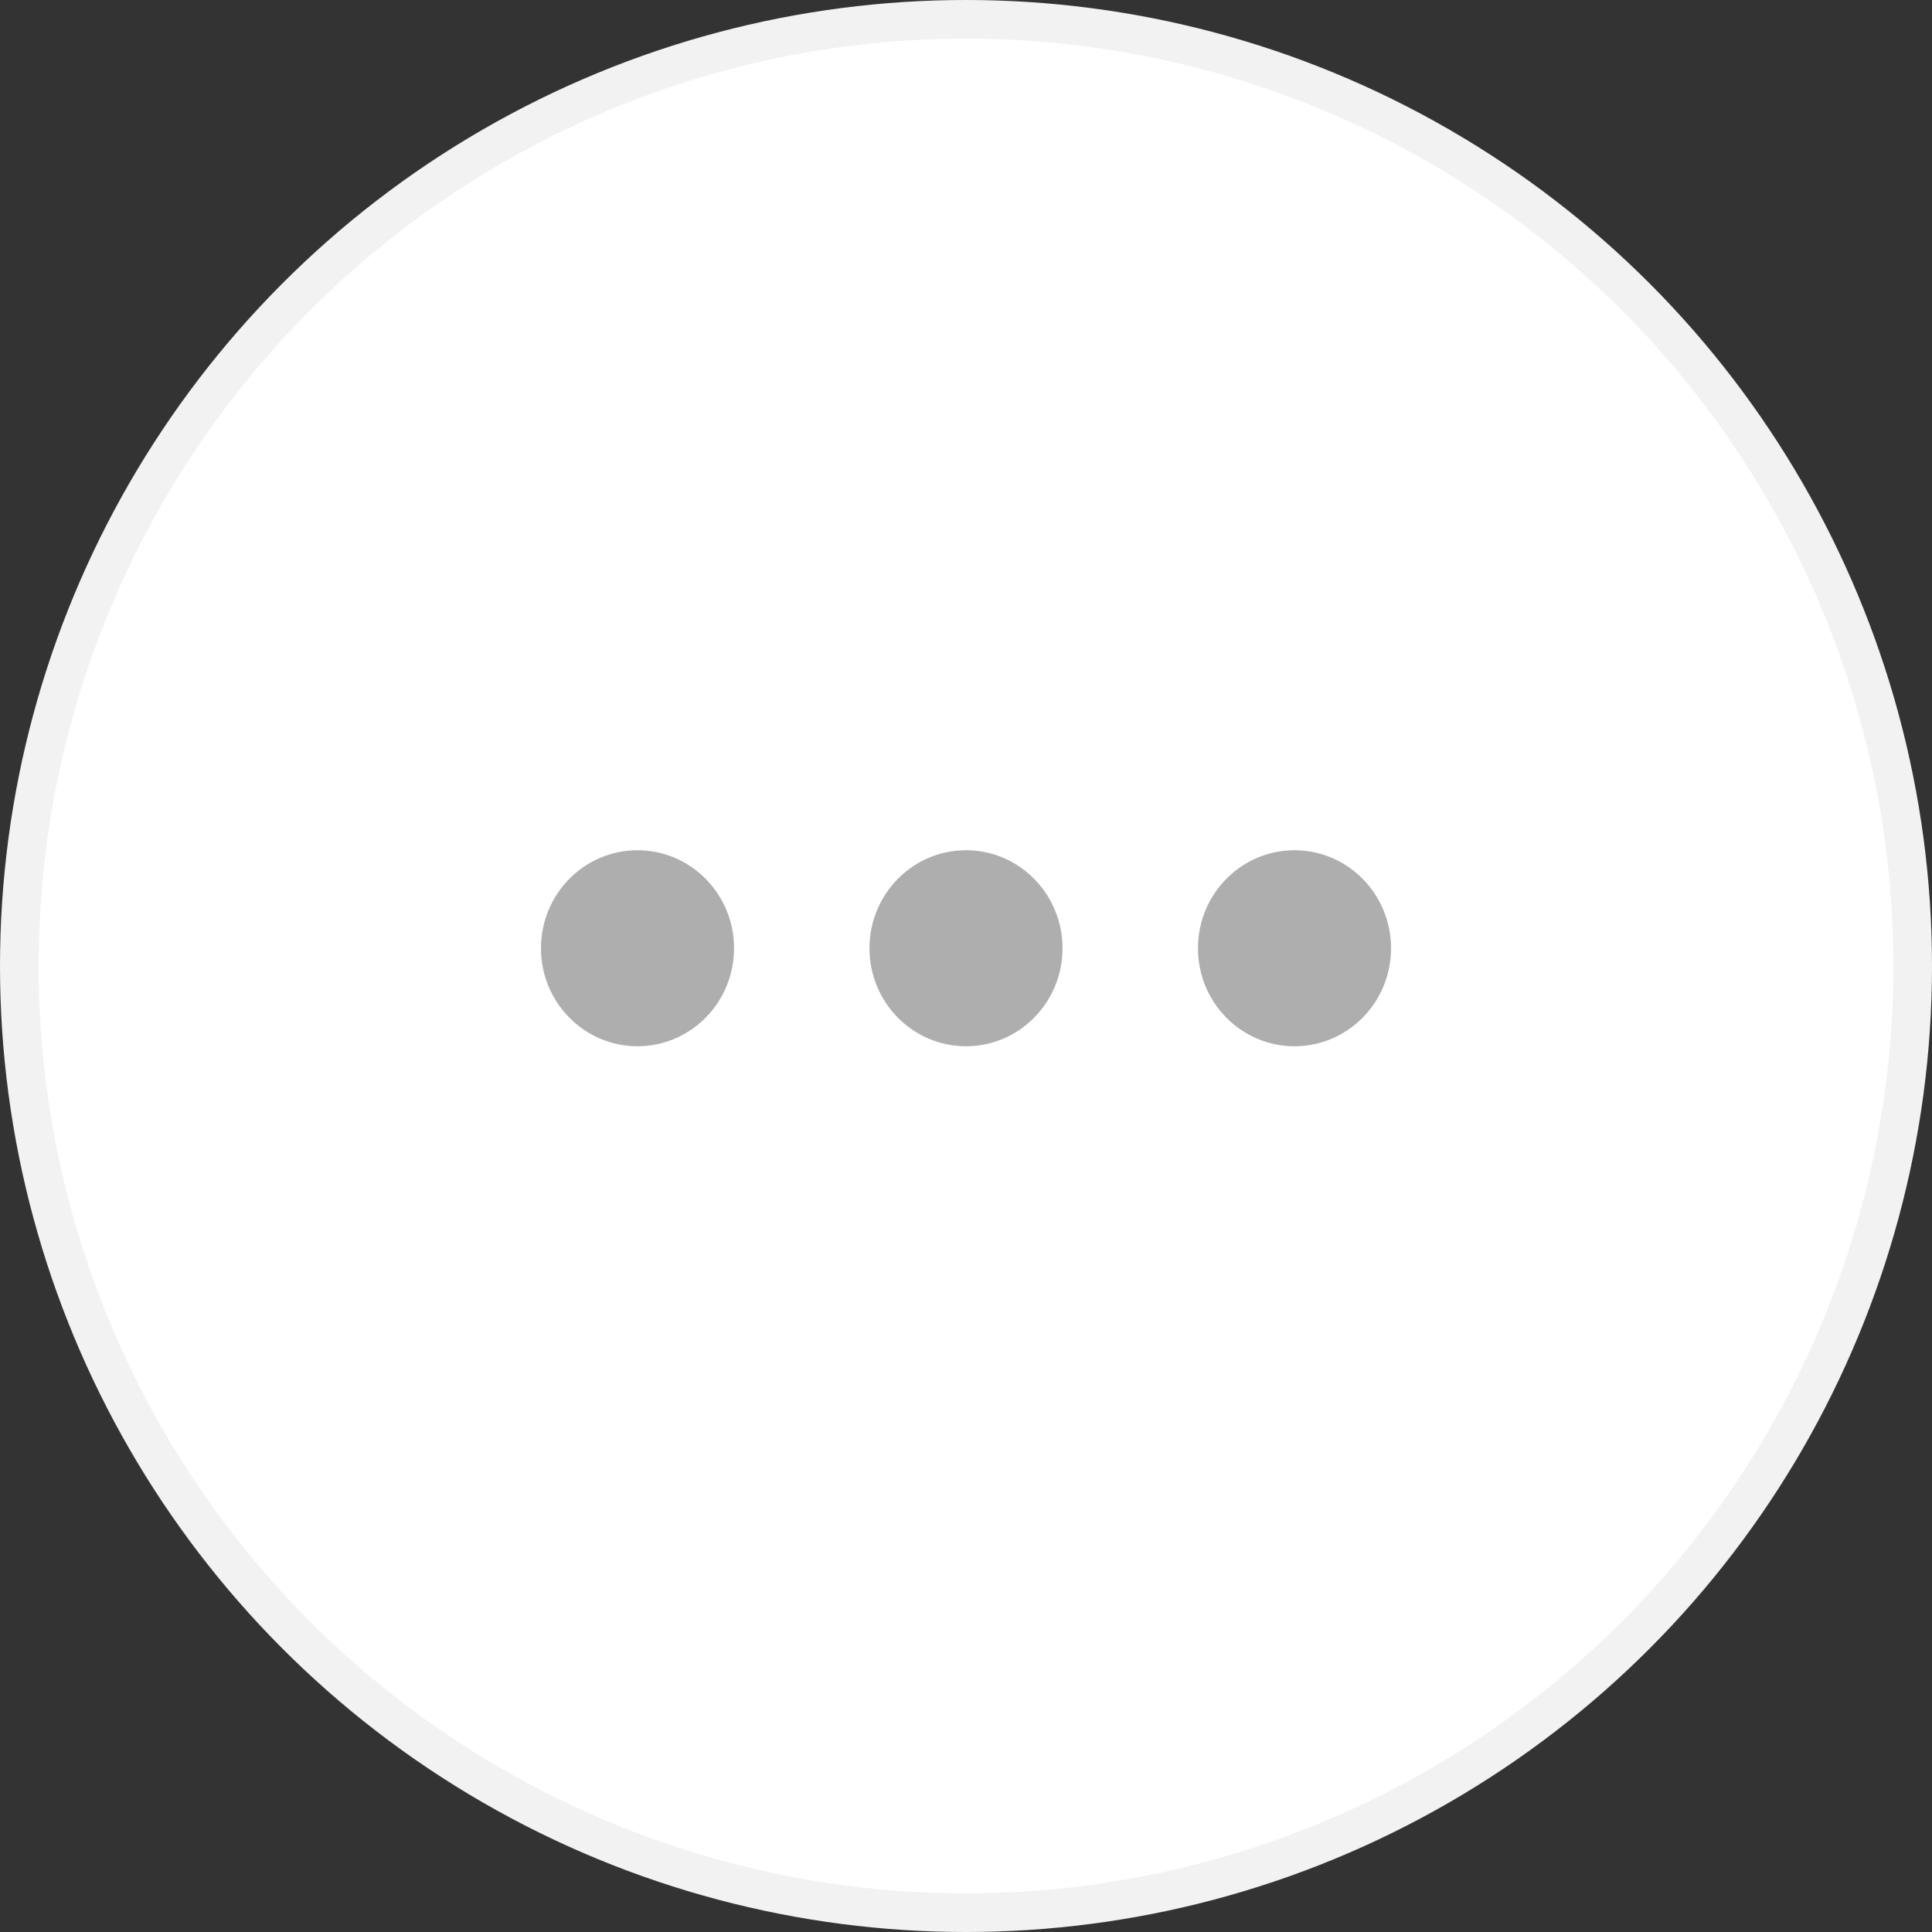<svg width="50" height="50" viewBox="0 0 50 50" fill="none" xmlns="http://www.w3.org/2000/svg">
<rect x="0" y="0" width="50" height="50" fill="#333333" stroke="none"/>
<circle cx="25" cy="25" r="24.5" fill="white" stroke="#F2F2F2"/>
<g clip-path="url(#clip0)">
<path d="M16.498 22.004C17.878 22.004 18.997 23.14 18.997 24.541C18.997 25.942 17.878 27.077 16.498 27.077C15.119 27.077 14 25.942 14 24.541C14 23.14 15.119 22.004 16.498 22.004Z" fill="#AEAEAE"/>
<path d="M25 22.004C26.38 22.004 27.498 23.14 27.498 24.541C27.498 25.942 26.38 27.077 25 27.077C23.62 27.077 22.502 25.942 22.502 24.541C22.502 23.14 23.62 22.004 25 22.004Z" fill="#AEAEAE"/>
<path d="M33.502 22.004C34.881 22.004 36 23.14 36 24.541C36 25.942 34.881 27.077 33.502 27.077C32.122 27.077 31.003 25.942 31.003 24.541C31.003 23.14 32.122 22.004 33.502 22.004Z" fill="#AEAEAE"/>
</g>
<defs>
<clipPath id="clip0">
<rect width="22" height="5.077" fill="white" transform="matrix(1 0 0 -1 14 27.077)"/>
</clipPath>
</defs>
</svg>

